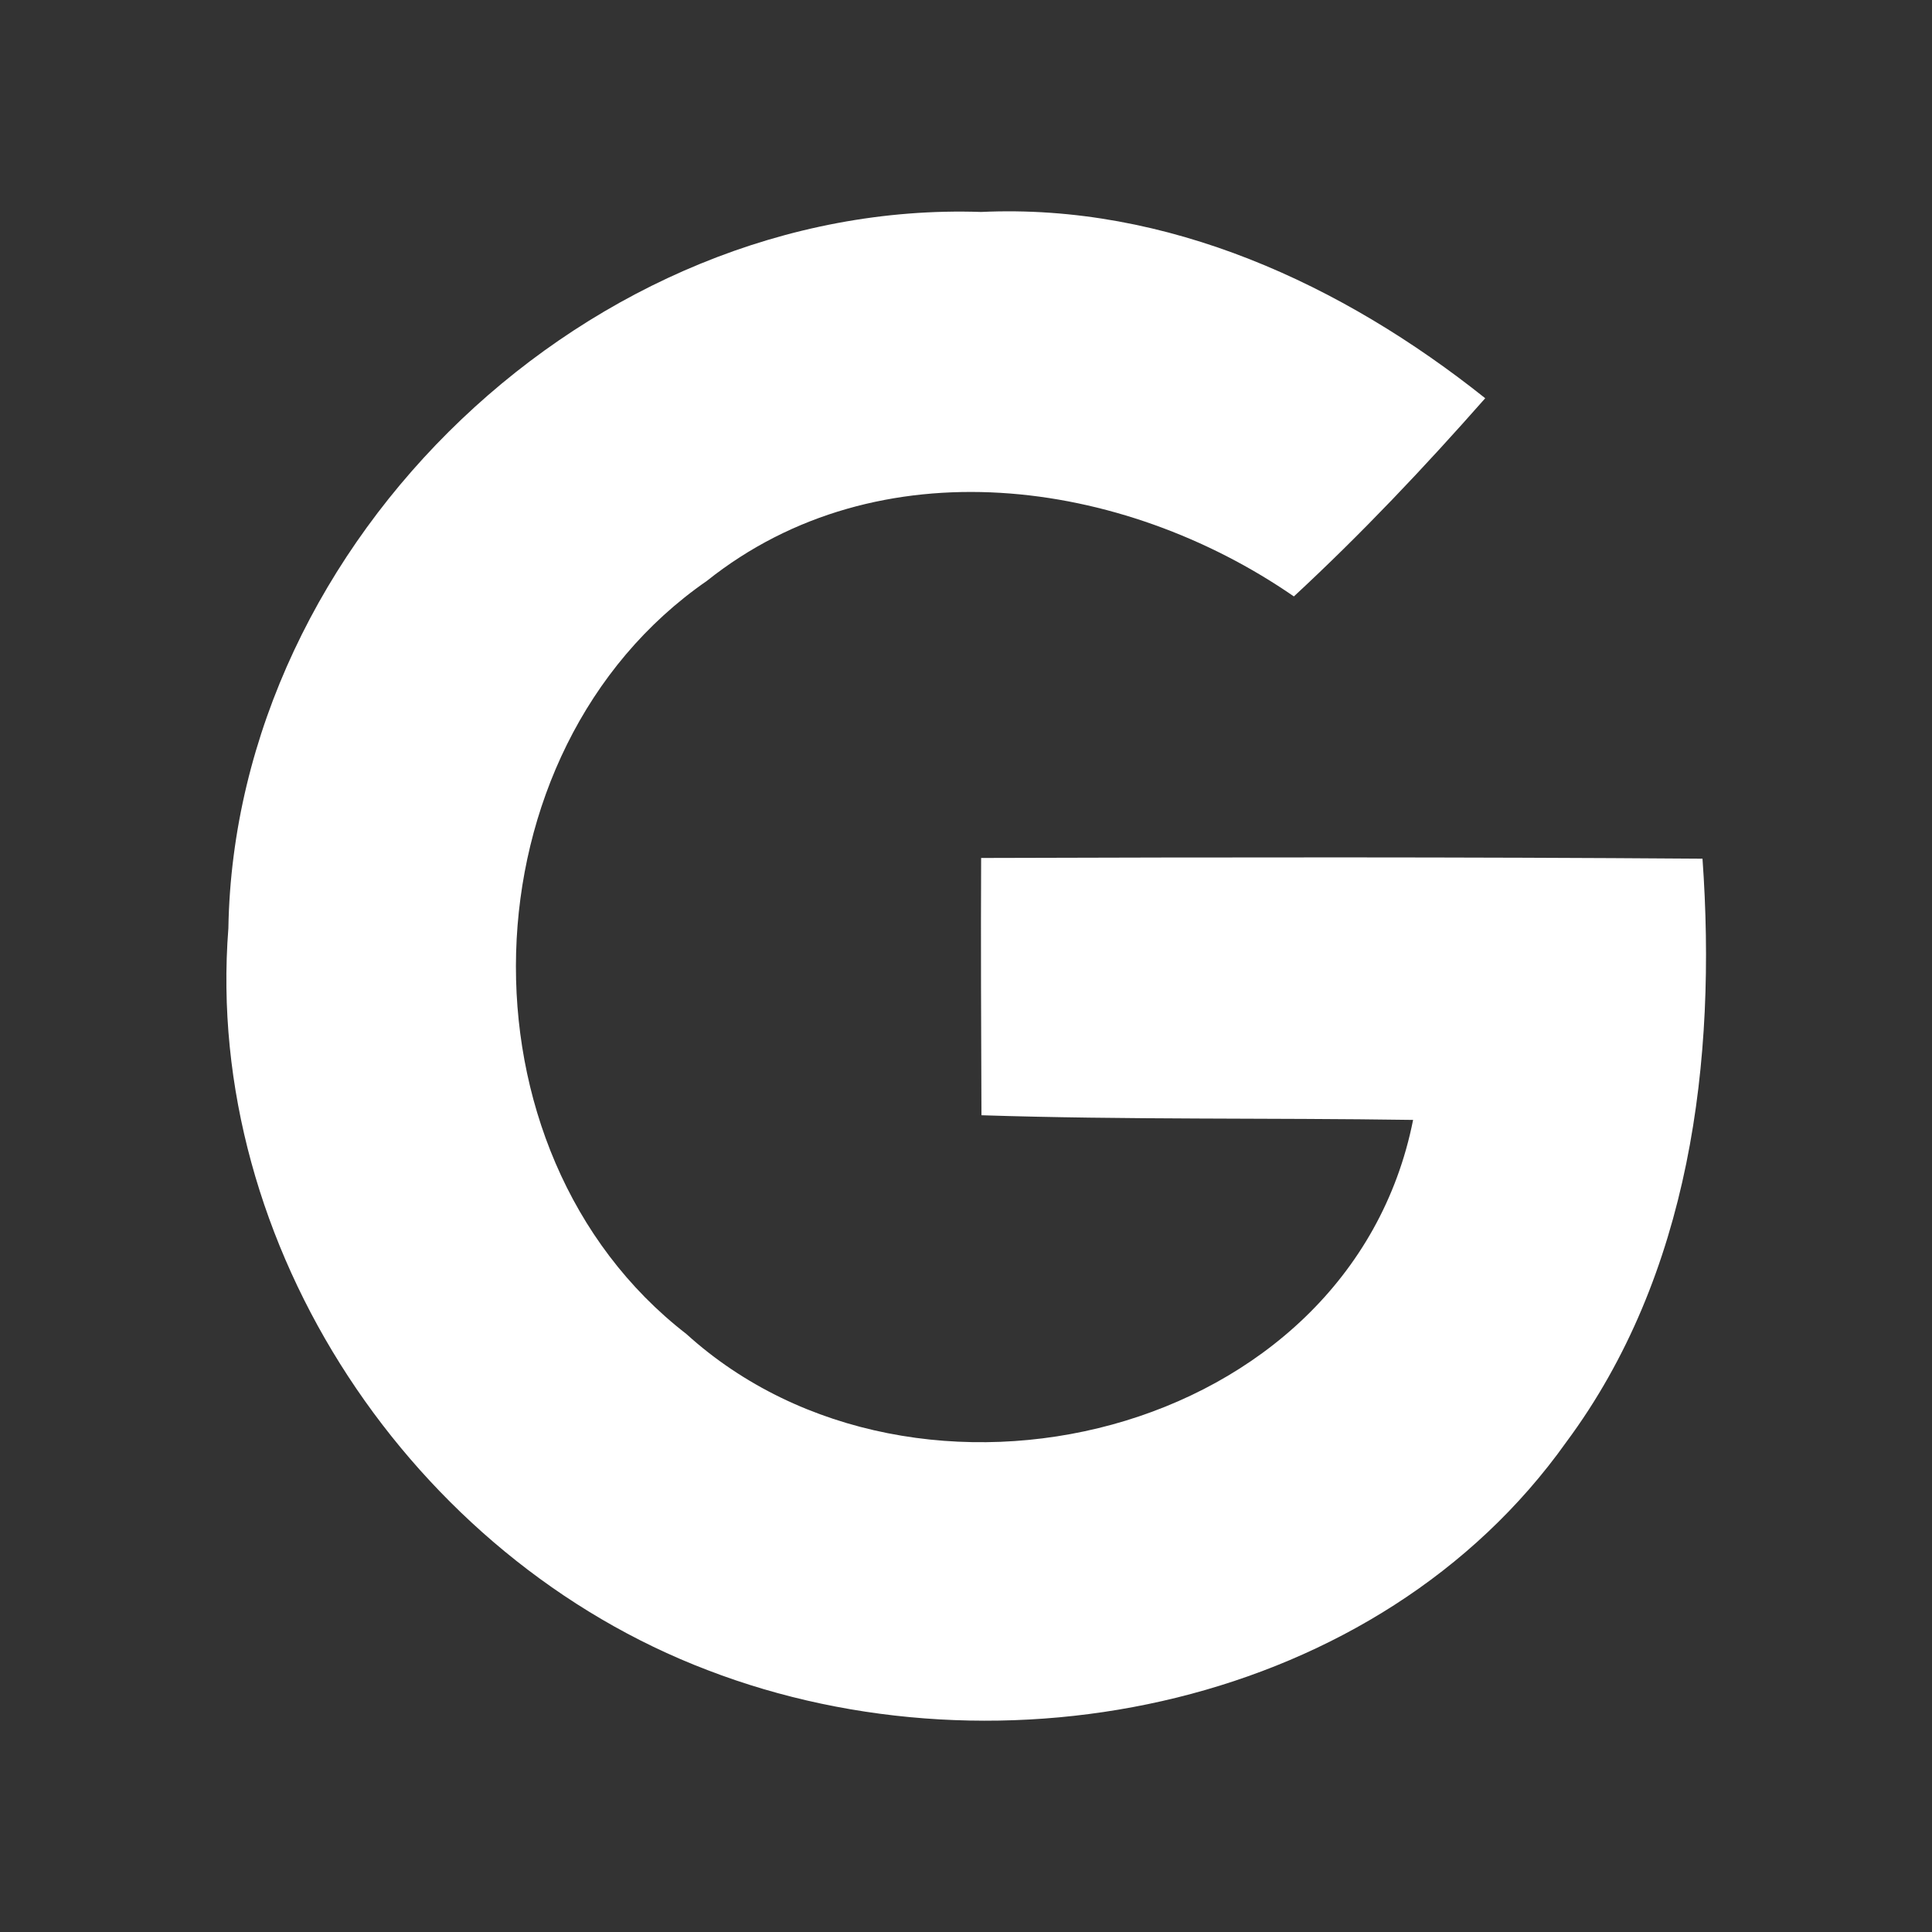 <svg width="24" height="24" viewBox="0 0 24 24" fill="none" xmlns="http://www.w3.org/2000/svg">
<rect x="0" y="0" width="24" height="24" fill="#333333" stroke="none"/>
<path d="M12.188 10.658C12.183 11.723 12.188 12.789 12.192 13.854C13.978 13.912 15.768 13.885 17.554 13.912C16.767 17.873 11.378 19.158 8.526 16.571C5.595 14.302 5.733 9.324 8.781 7.216C10.912 5.515 13.942 5.936 16.073 7.409C16.91 6.634 17.693 5.806 18.45 4.947C16.677 3.533 14.502 2.525 12.188 2.633C7.358 2.472 2.918 6.701 2.837 11.531C2.529 15.479 5.125 19.351 8.79 20.747C12.443 22.153 17.125 21.195 19.457 17.914C20.996 15.841 21.328 13.174 21.149 10.667C18.159 10.645 15.173 10.649 12.188 10.658Z" fill="white"/>
</svg>
